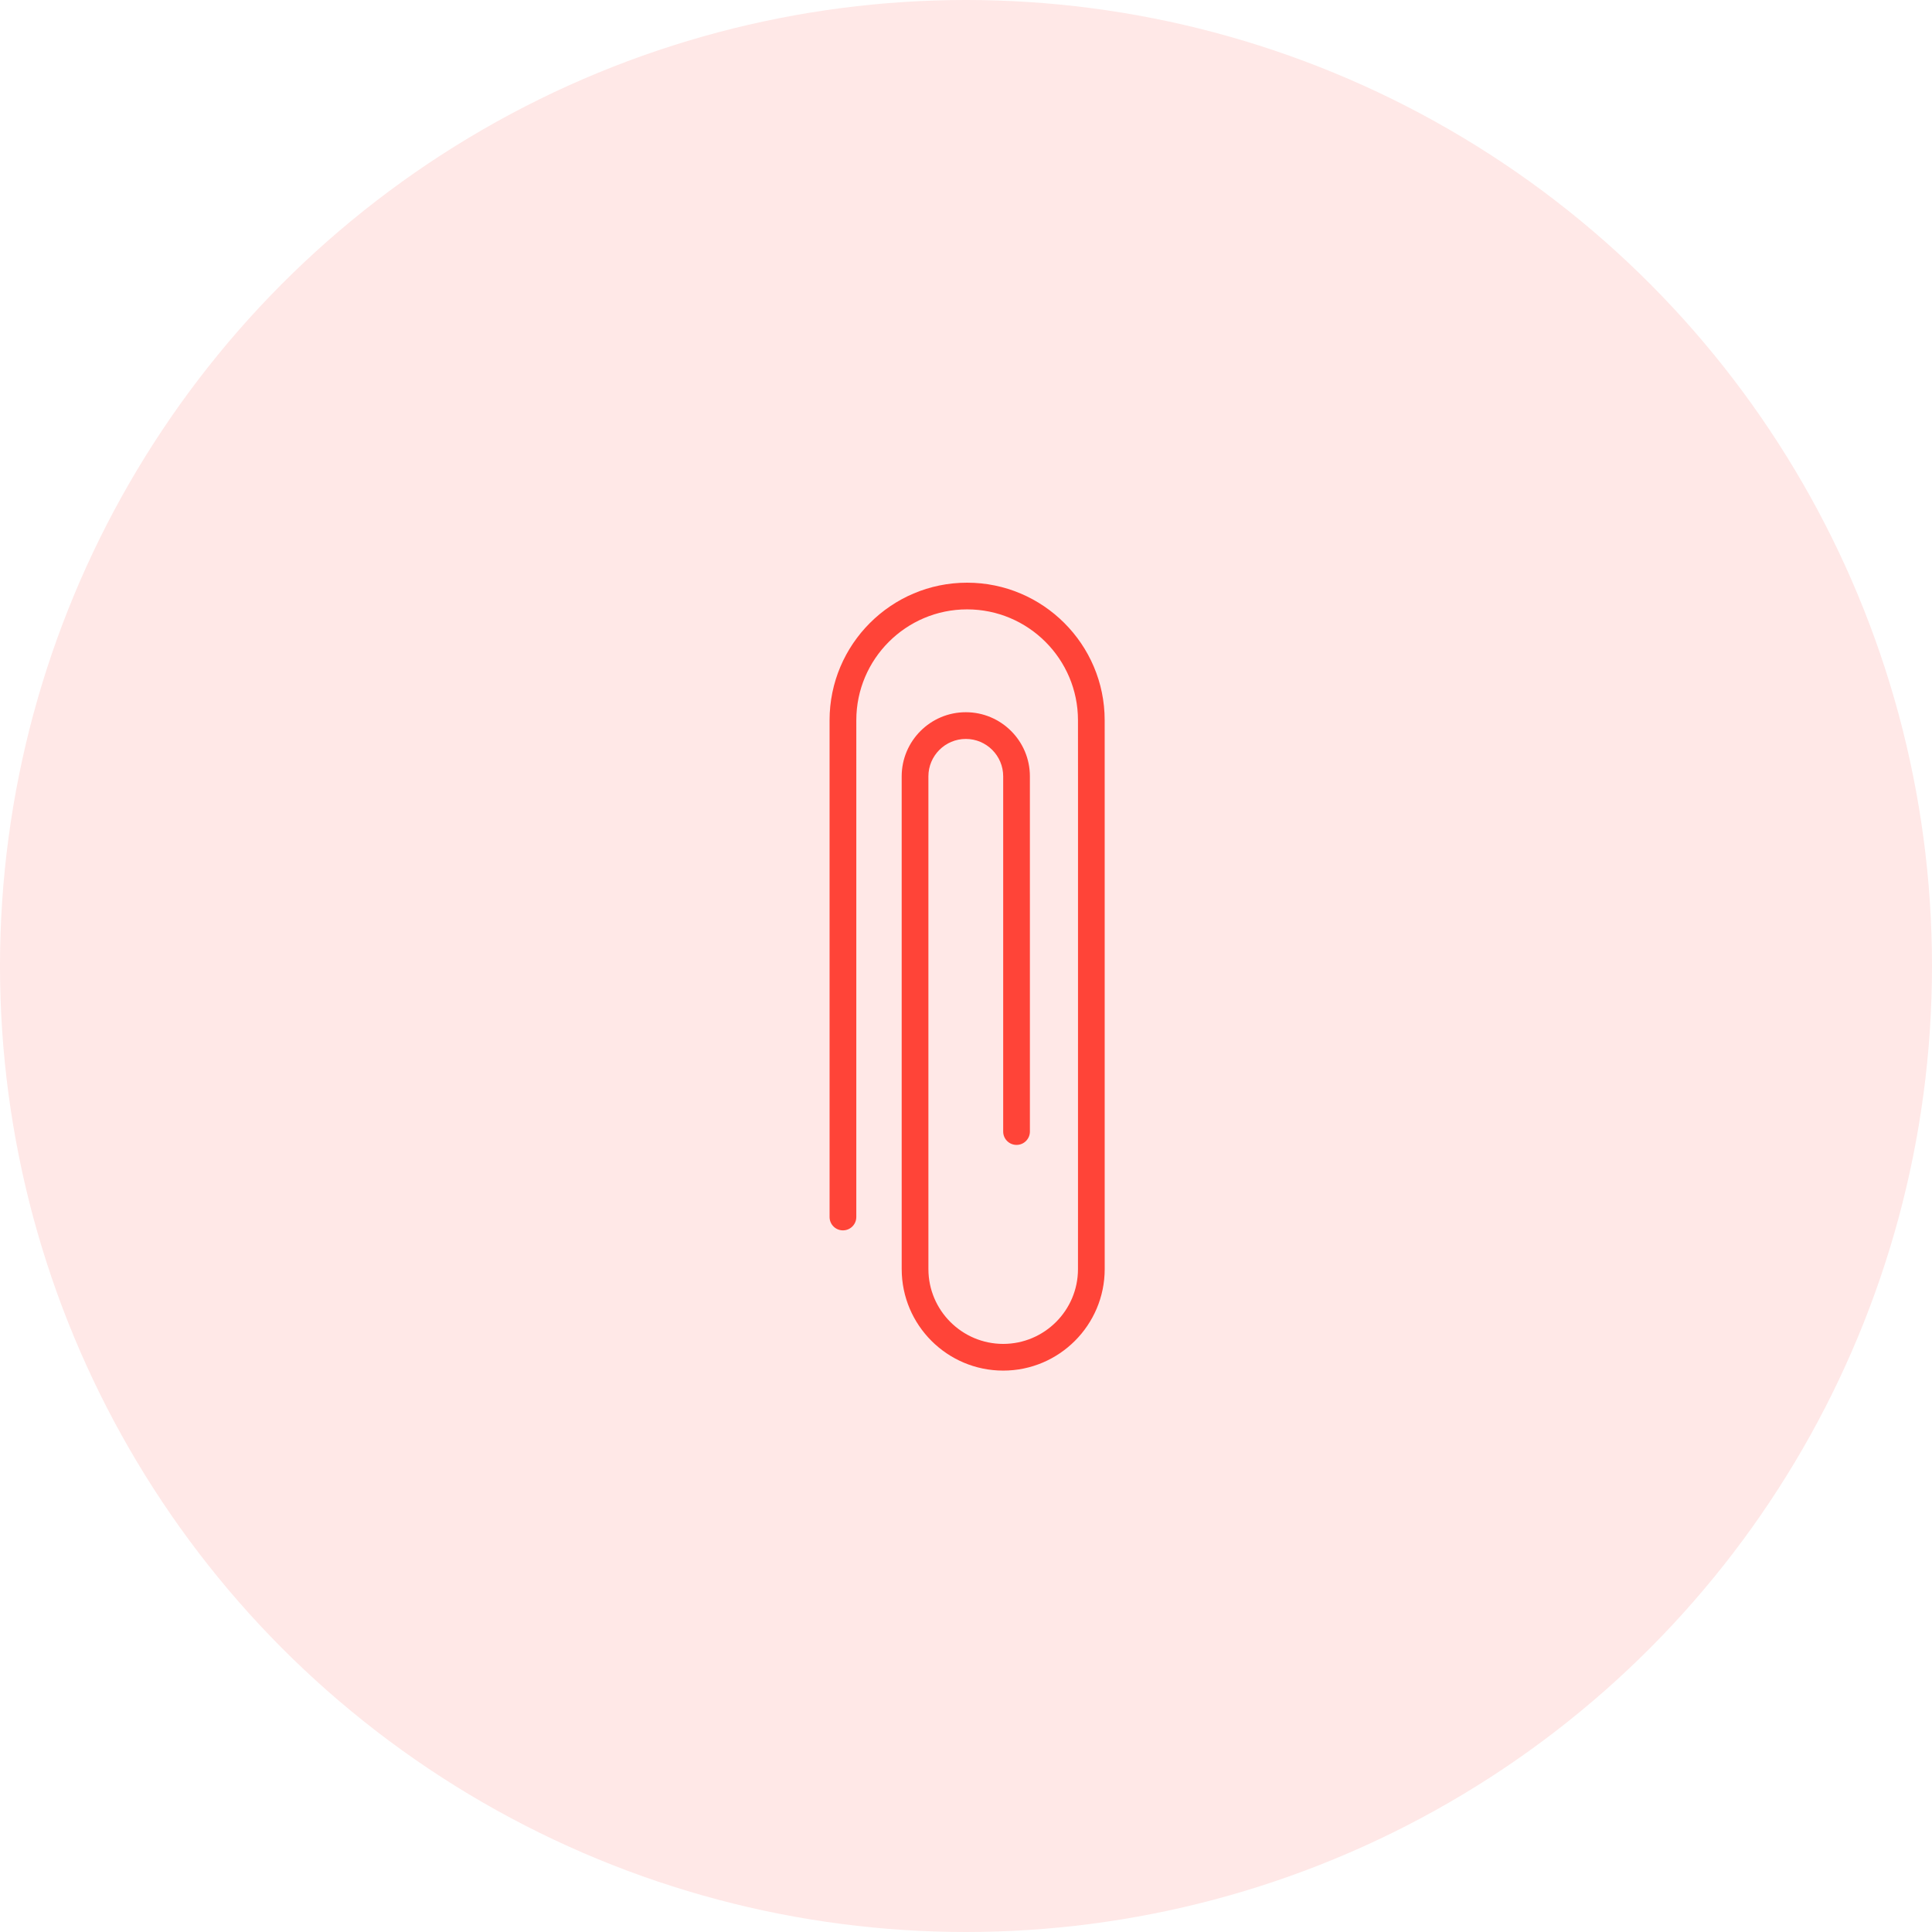 <svg width="242" height="242" viewBox="0 0 242 242" fill="none" xmlns="http://www.w3.org/2000/svg">
<circle opacity="0.6" cx="121" cy="121" r="121" fill="#FFD9D7"/>
<path d="M107.259 152.444L107.261 90.213C107.261 82.556 113.49 76.327 121.141 76.329C128.798 76.329 135.025 82.557 135.026 90.215L135.03 98.244L135.028 152.443L135.026 158.969C135.027 164.133 130.827 168.333 125.66 168.336C120.495 168.334 116.293 164.132 116.292 158.968L116.29 141.738L116.29 98.245L116.29 97.243C116.292 94.661 118.391 92.558 120.976 92.558C123.558 92.556 125.659 94.657 125.659 97.241L125.658 141.737C125.657 142.661 126.406 143.41 127.331 143.41C128.257 143.409 129.002 142.664 129.004 141.737L129.003 97.241C129.005 92.811 125.402 89.209 120.974 89.212C116.548 89.21 112.948 92.813 112.944 97.241L112.944 98.243L112.944 141.736L112.946 158.966C112.946 165.977 118.646 171.682 125.66 171.68C132.668 171.68 138.37 165.978 138.374 158.966L138.372 152.444L138.372 98.244L138.37 90.217C138.373 80.717 130.642 72.987 121.14 72.987C111.64 72.983 103.912 80.713 103.911 90.215L103.913 152.443C103.911 153.367 104.659 154.115 105.585 154.114C106.512 154.114 107.257 153.369 107.259 152.444Z" fill="#FF4438"/>
</svg>
